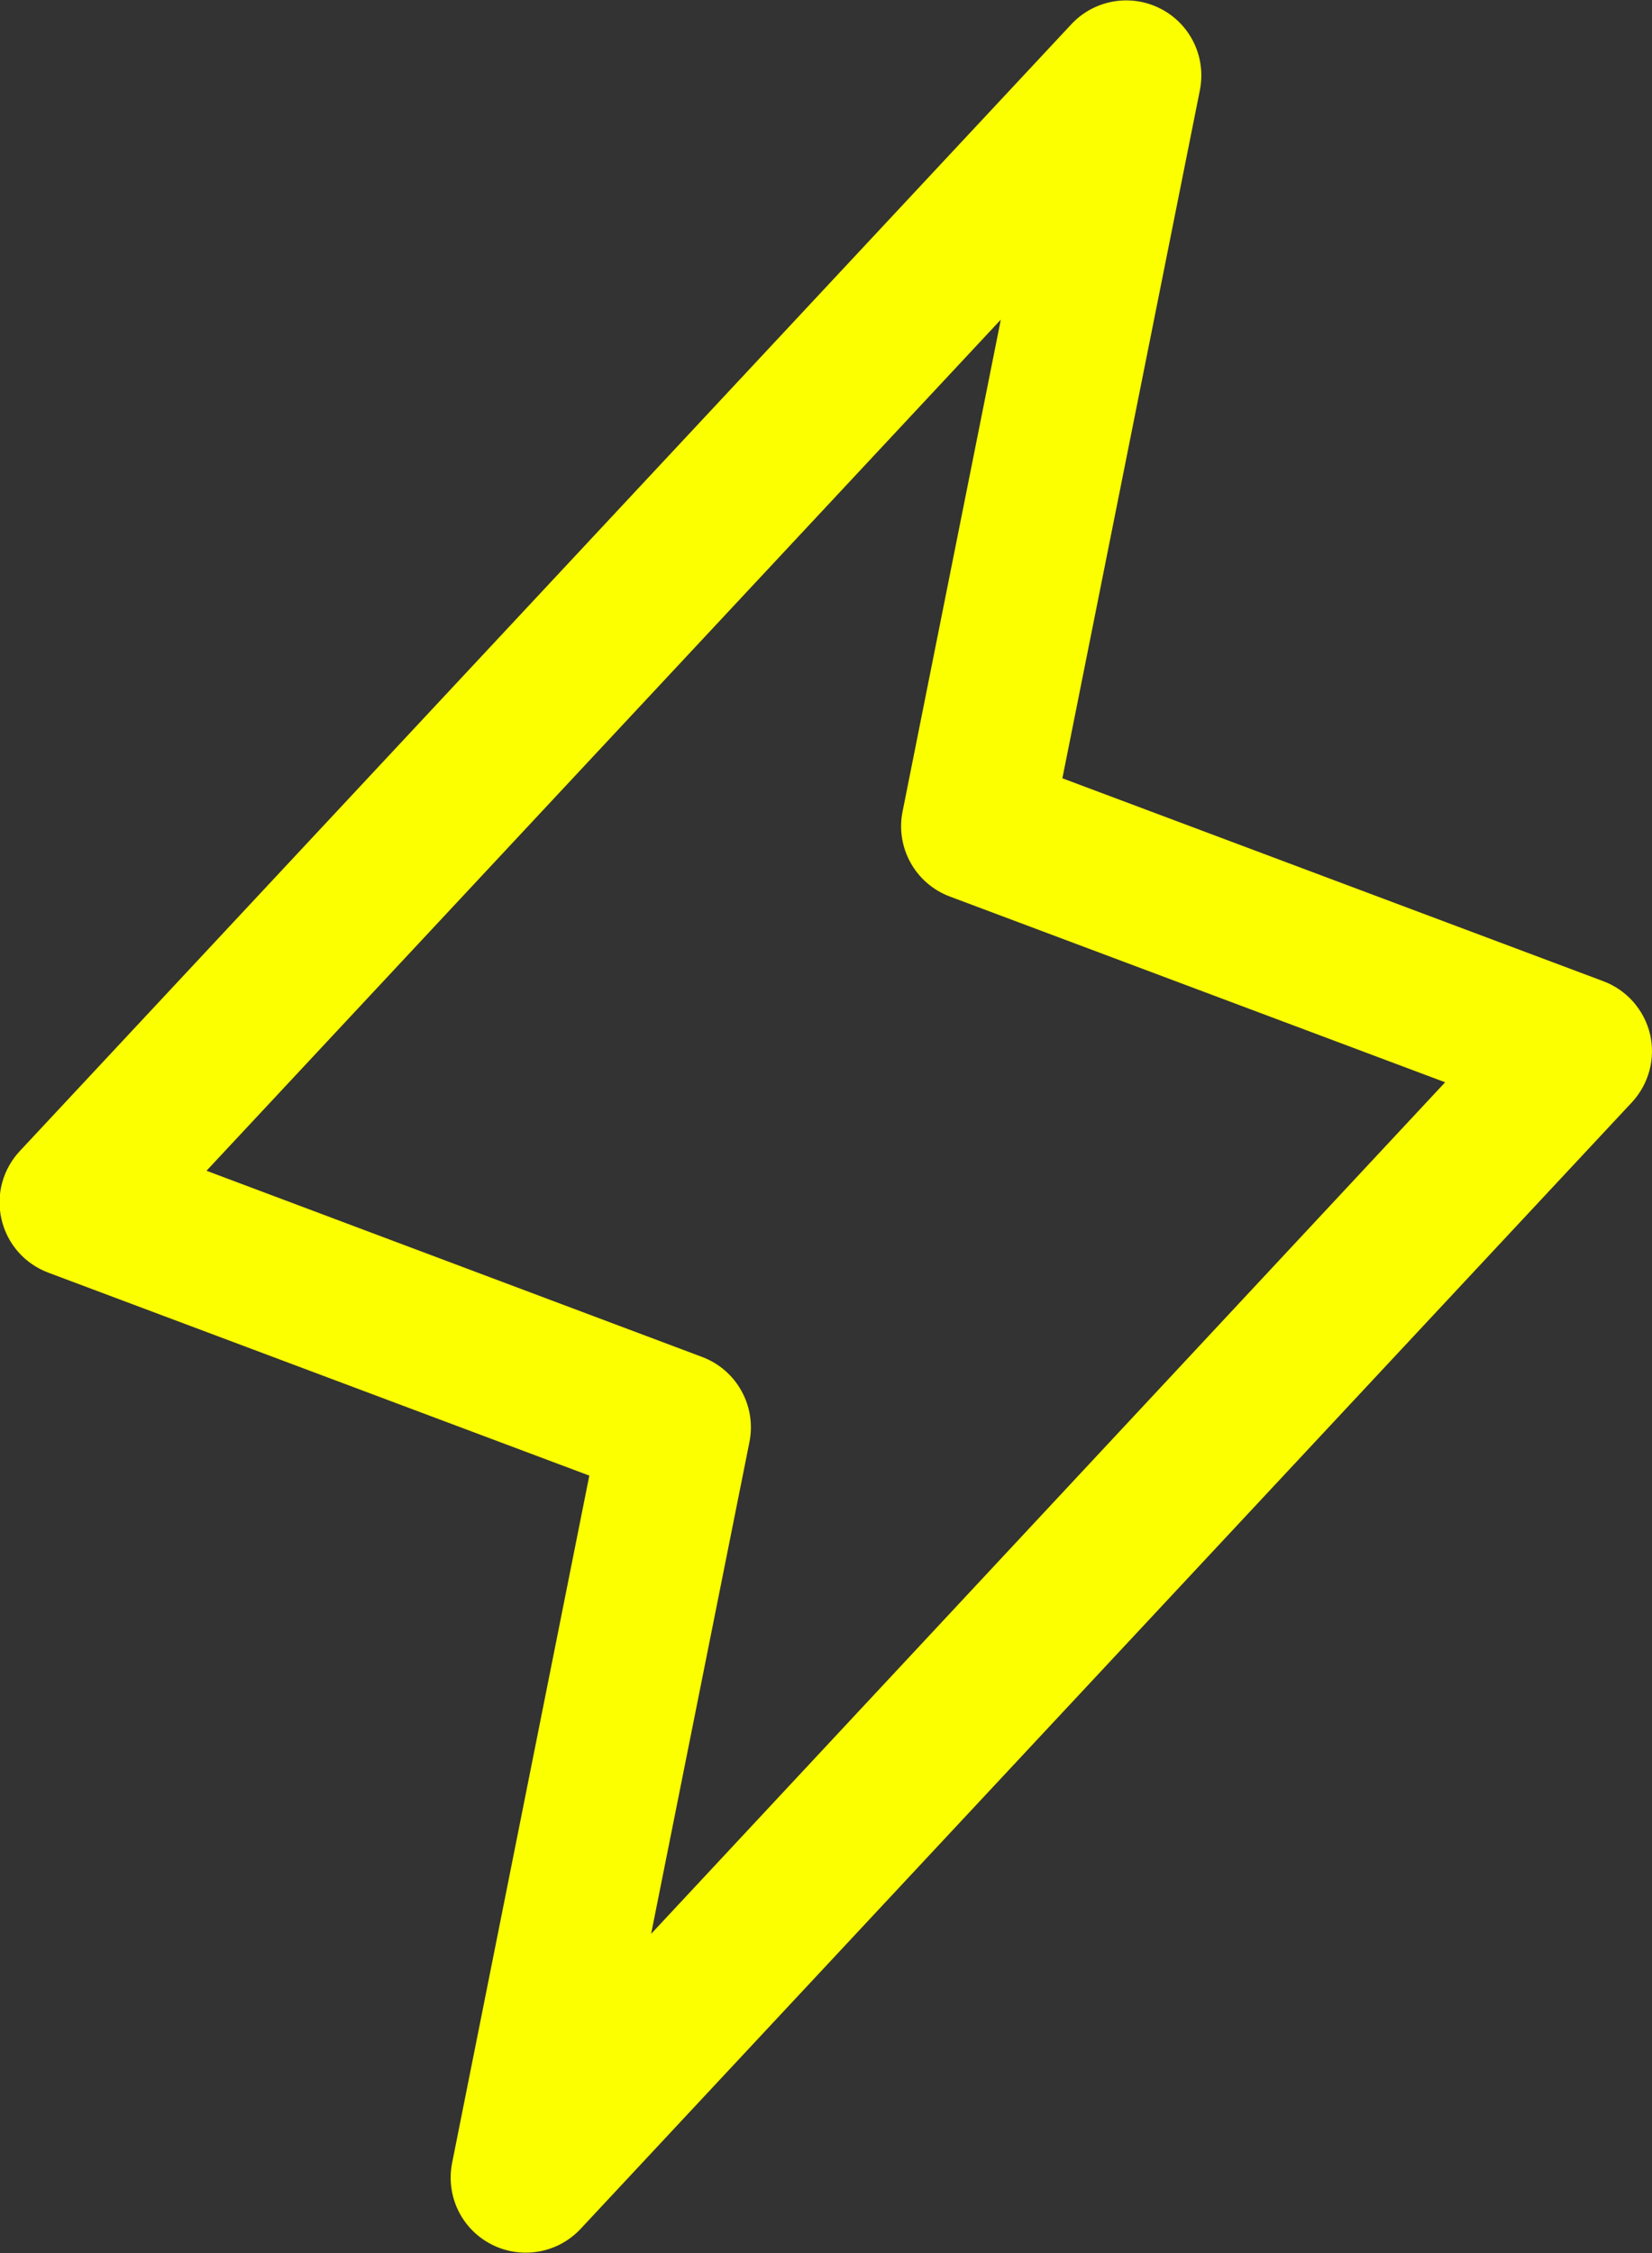 <svg width="22" height="30" viewBox="0 0 22 30" fill="none" xmlns="http://www.w3.org/2000/svg">
<rect x="0" y="0" width="22" height="30" fill="#333333" stroke="none"/>
<path d="M21.974 13.771C21.936 13.611 21.859 13.463 21.75 13.339C21.641 13.216 21.503 13.121 21.349 13.064L14.148 10.363L15.98 1.196C16.021 0.983 15.993 0.763 15.898 0.567C15.803 0.372 15.647 0.213 15.454 0.115C15.261 0.016 15.04 -0.017 14.827 0.02C14.613 0.057 14.417 0.163 14.269 0.321L0.269 15.321C0.155 15.441 0.073 15.587 0.029 15.746C-0.014 15.906 -0.017 16.073 0.02 16.235C0.057 16.395 0.133 16.545 0.242 16.669C0.351 16.793 0.489 16.888 0.644 16.946L7.848 19.648L6.02 28.804C5.979 29.017 6.007 29.237 6.102 29.433C6.197 29.628 6.353 29.787 6.546 29.885C6.739 29.984 6.96 30.017 7.173 29.98C7.387 29.943 7.583 29.837 7.731 29.679L21.731 14.679C21.843 14.559 21.923 14.414 21.966 14.255C22.008 14.097 22.011 13.931 21.974 13.771ZM8.671 25.75L9.98 19.203C10.027 18.97 9.99 18.729 9.875 18.522C9.761 18.314 9.576 18.154 9.355 18.07L2.75 15.589L13.328 4.256L12.02 10.804C11.973 11.036 12.01 11.277 12.125 11.485C12.239 11.692 12.424 11.852 12.645 11.936L19.245 14.411L8.671 25.75Z" fill="#FBFF00"/>
</svg>
